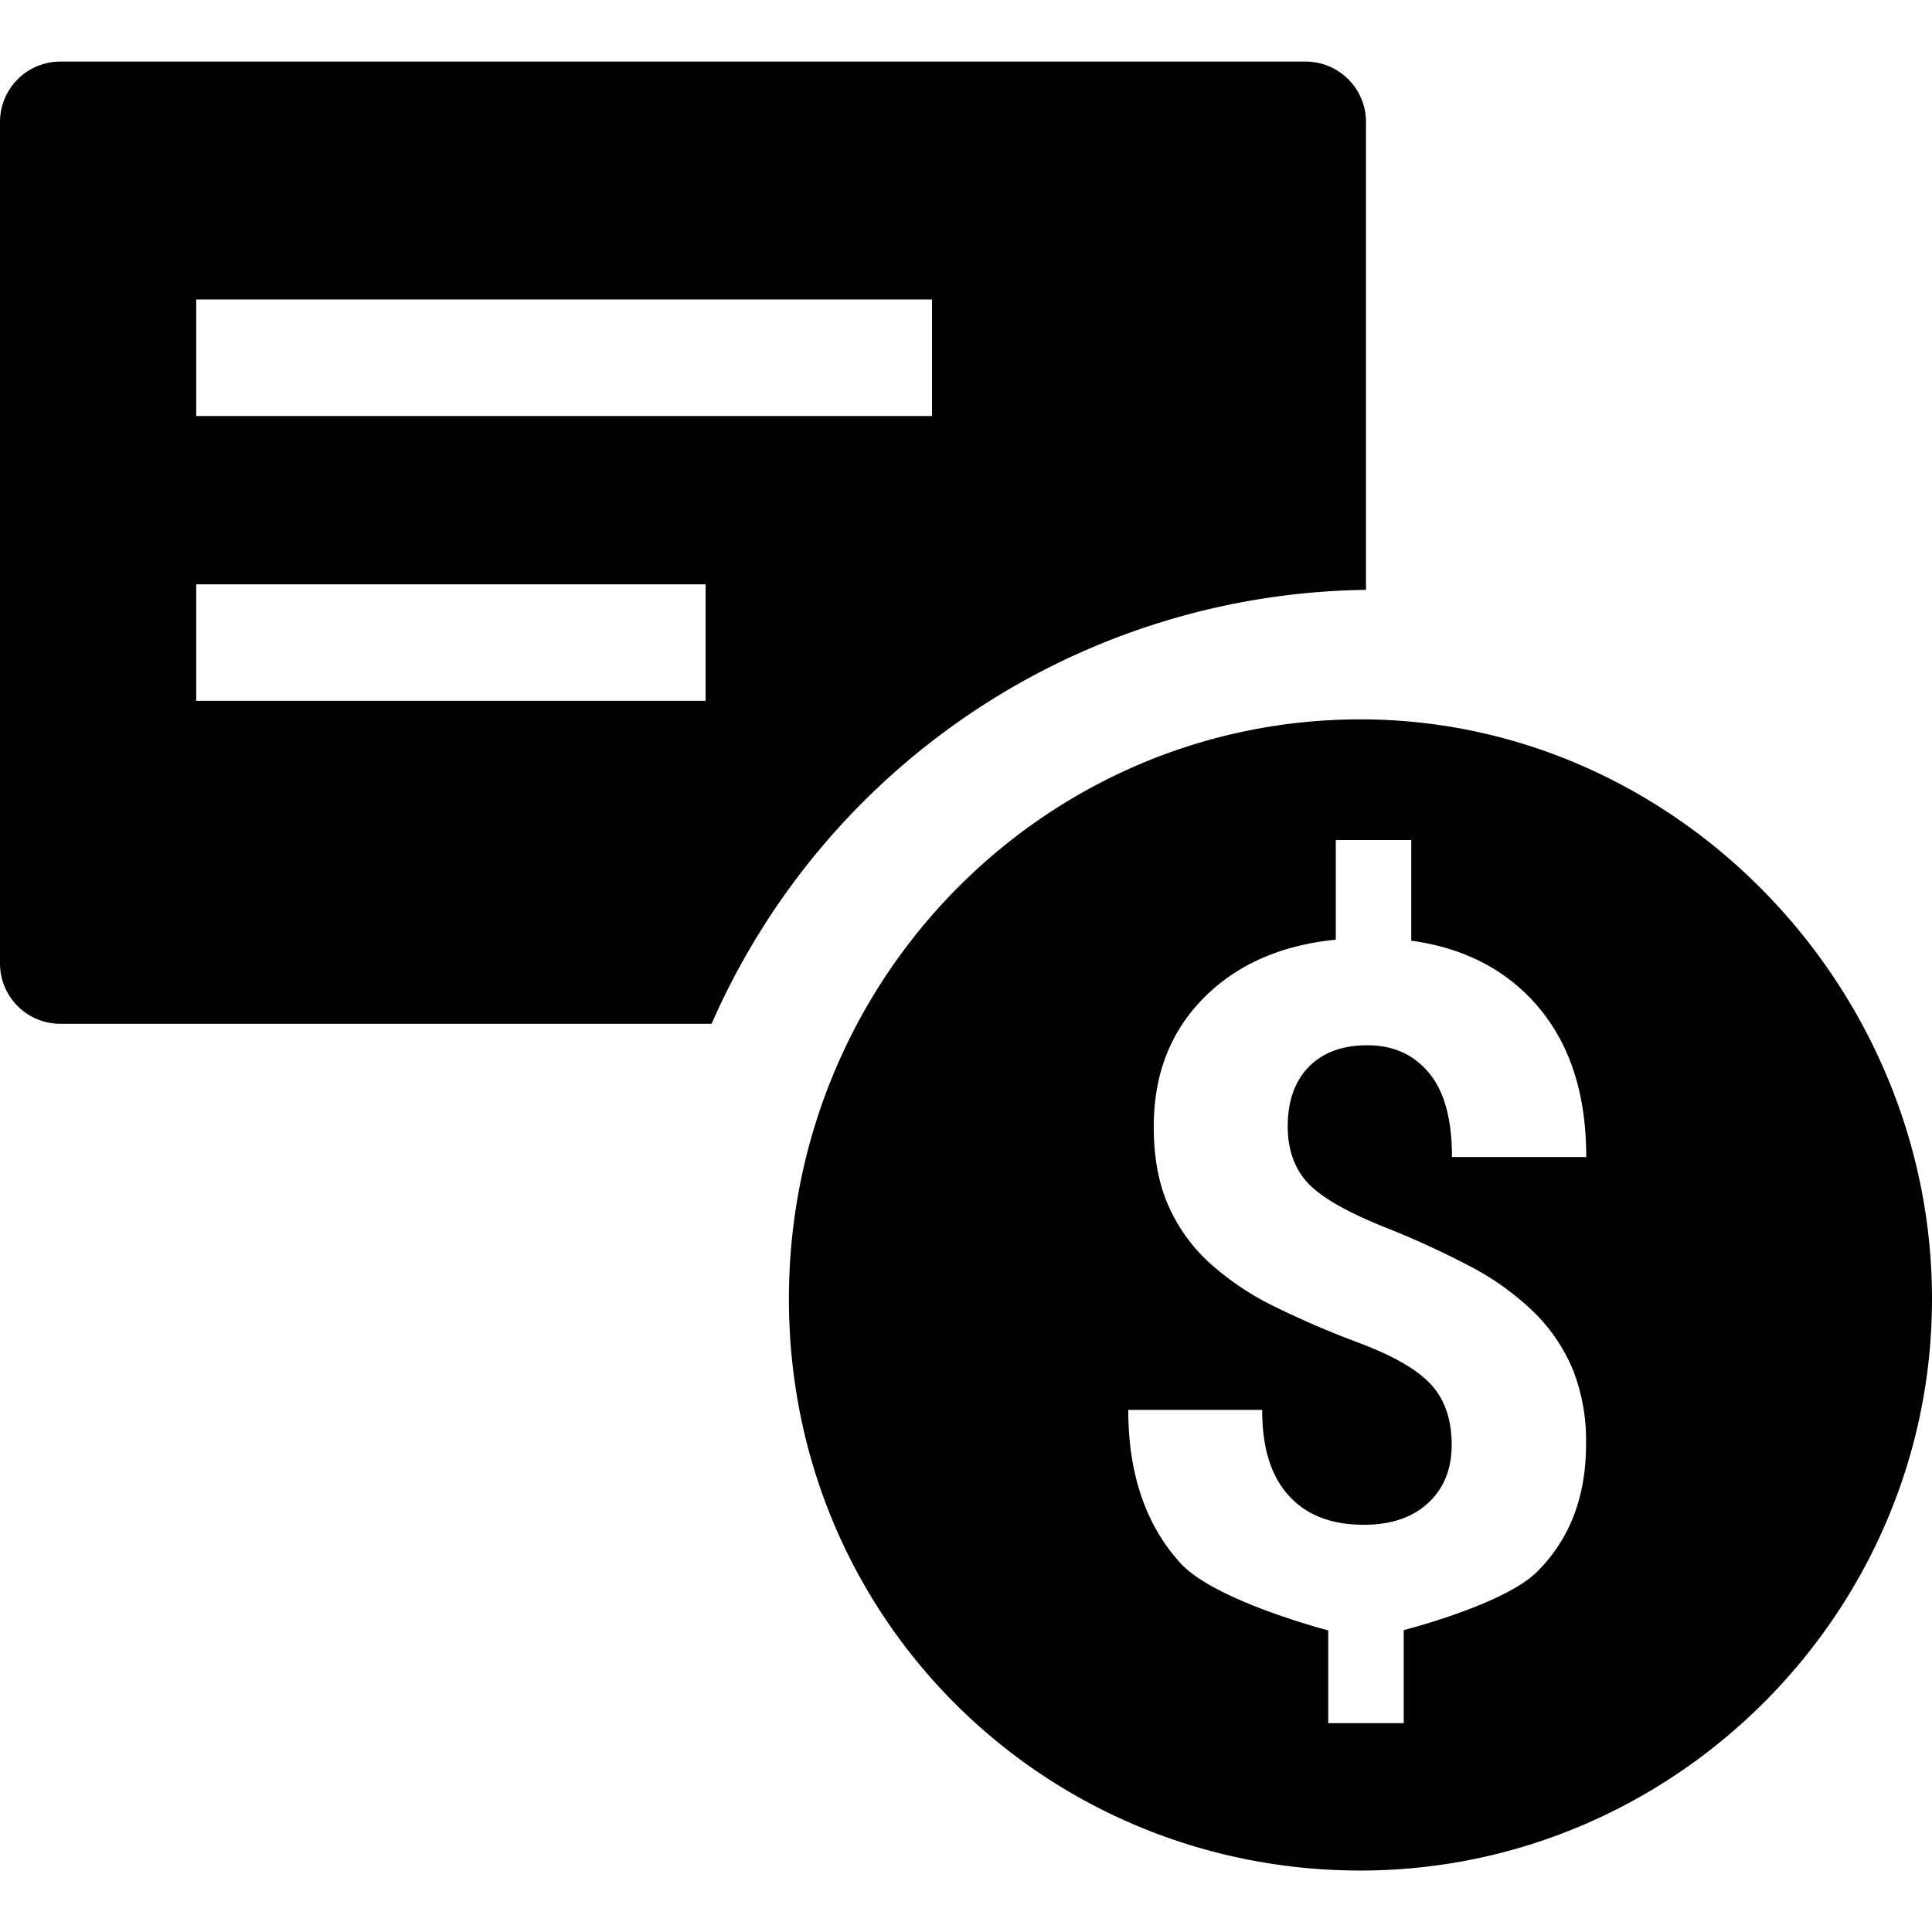<svg id="Layer_1" data-name="Layer 1" xmlns="http://www.w3.org/2000/svg" viewBox="0 0 512 512"><path d="M362,156.32v-124a16,16,0,0,0-16-16H16a16,16,0,0,0-16,16v223a16,16,0,0,0,16,16H188.58A192,192,0,0,1,362,156.32ZM187,185.73H52V154.85H187ZM52,110.25V79.37H247v30.88Z"/><path d="M360.53,190.64c-83.2,0-151.46,68.27-151.46,153.6s68.26,151.47,151.46,151.47S512,427.44,512,344.24,443.73,190.64,360.53,190.64ZM346.65,313.58c3.62,3.8,10.33,7.6,20.13,11.57a230.16,230.16,0,0,1,24.1,11.12,72.15,72.15,0,0,1,16,11.84,46.38,46.38,0,0,1,10,15,51.27,51.27,0,0,1,3.44,19.6c0,13.95-4.32,25.25-13.06,33.9S372,432,372,432v24.66H352V432.07s-30-7.77-39.17-17.83S299,390.66,299,373.64h35.49c0,10,2.3,17.46,7,22.67s11.3,7.77,19.95,7.77c7.24,0,12.89-1.94,17-5.74s6.27-8.91,6.27-15.45c0-6.71-1.85-12.09-5.56-16.07s-10.07-7.59-19-10.94a245.16,245.16,0,0,1-23.14-10,74.39,74.39,0,0,1-16.68-11.39,45,45,0,0,1-10.78-15.19c-2.56-5.83-3.79-12.71-3.79-20.75,0-13.86,4.41-25.16,13.24-34.08s20.57-14,35-15.45v-26.4h20v26.67c14.5,2,25.89,8.12,34.1,18.1s12.27,23,12.27,39.23H384.79q0-15-6.09-22.28c-4.06-4.86-9.45-7.33-16.25-7.33s-11.92,1.94-15.63,5.74-5.56,9.09-5.56,15.8C341.26,304.75,343.12,309.79,346.65,313.58Z"/></svg>
